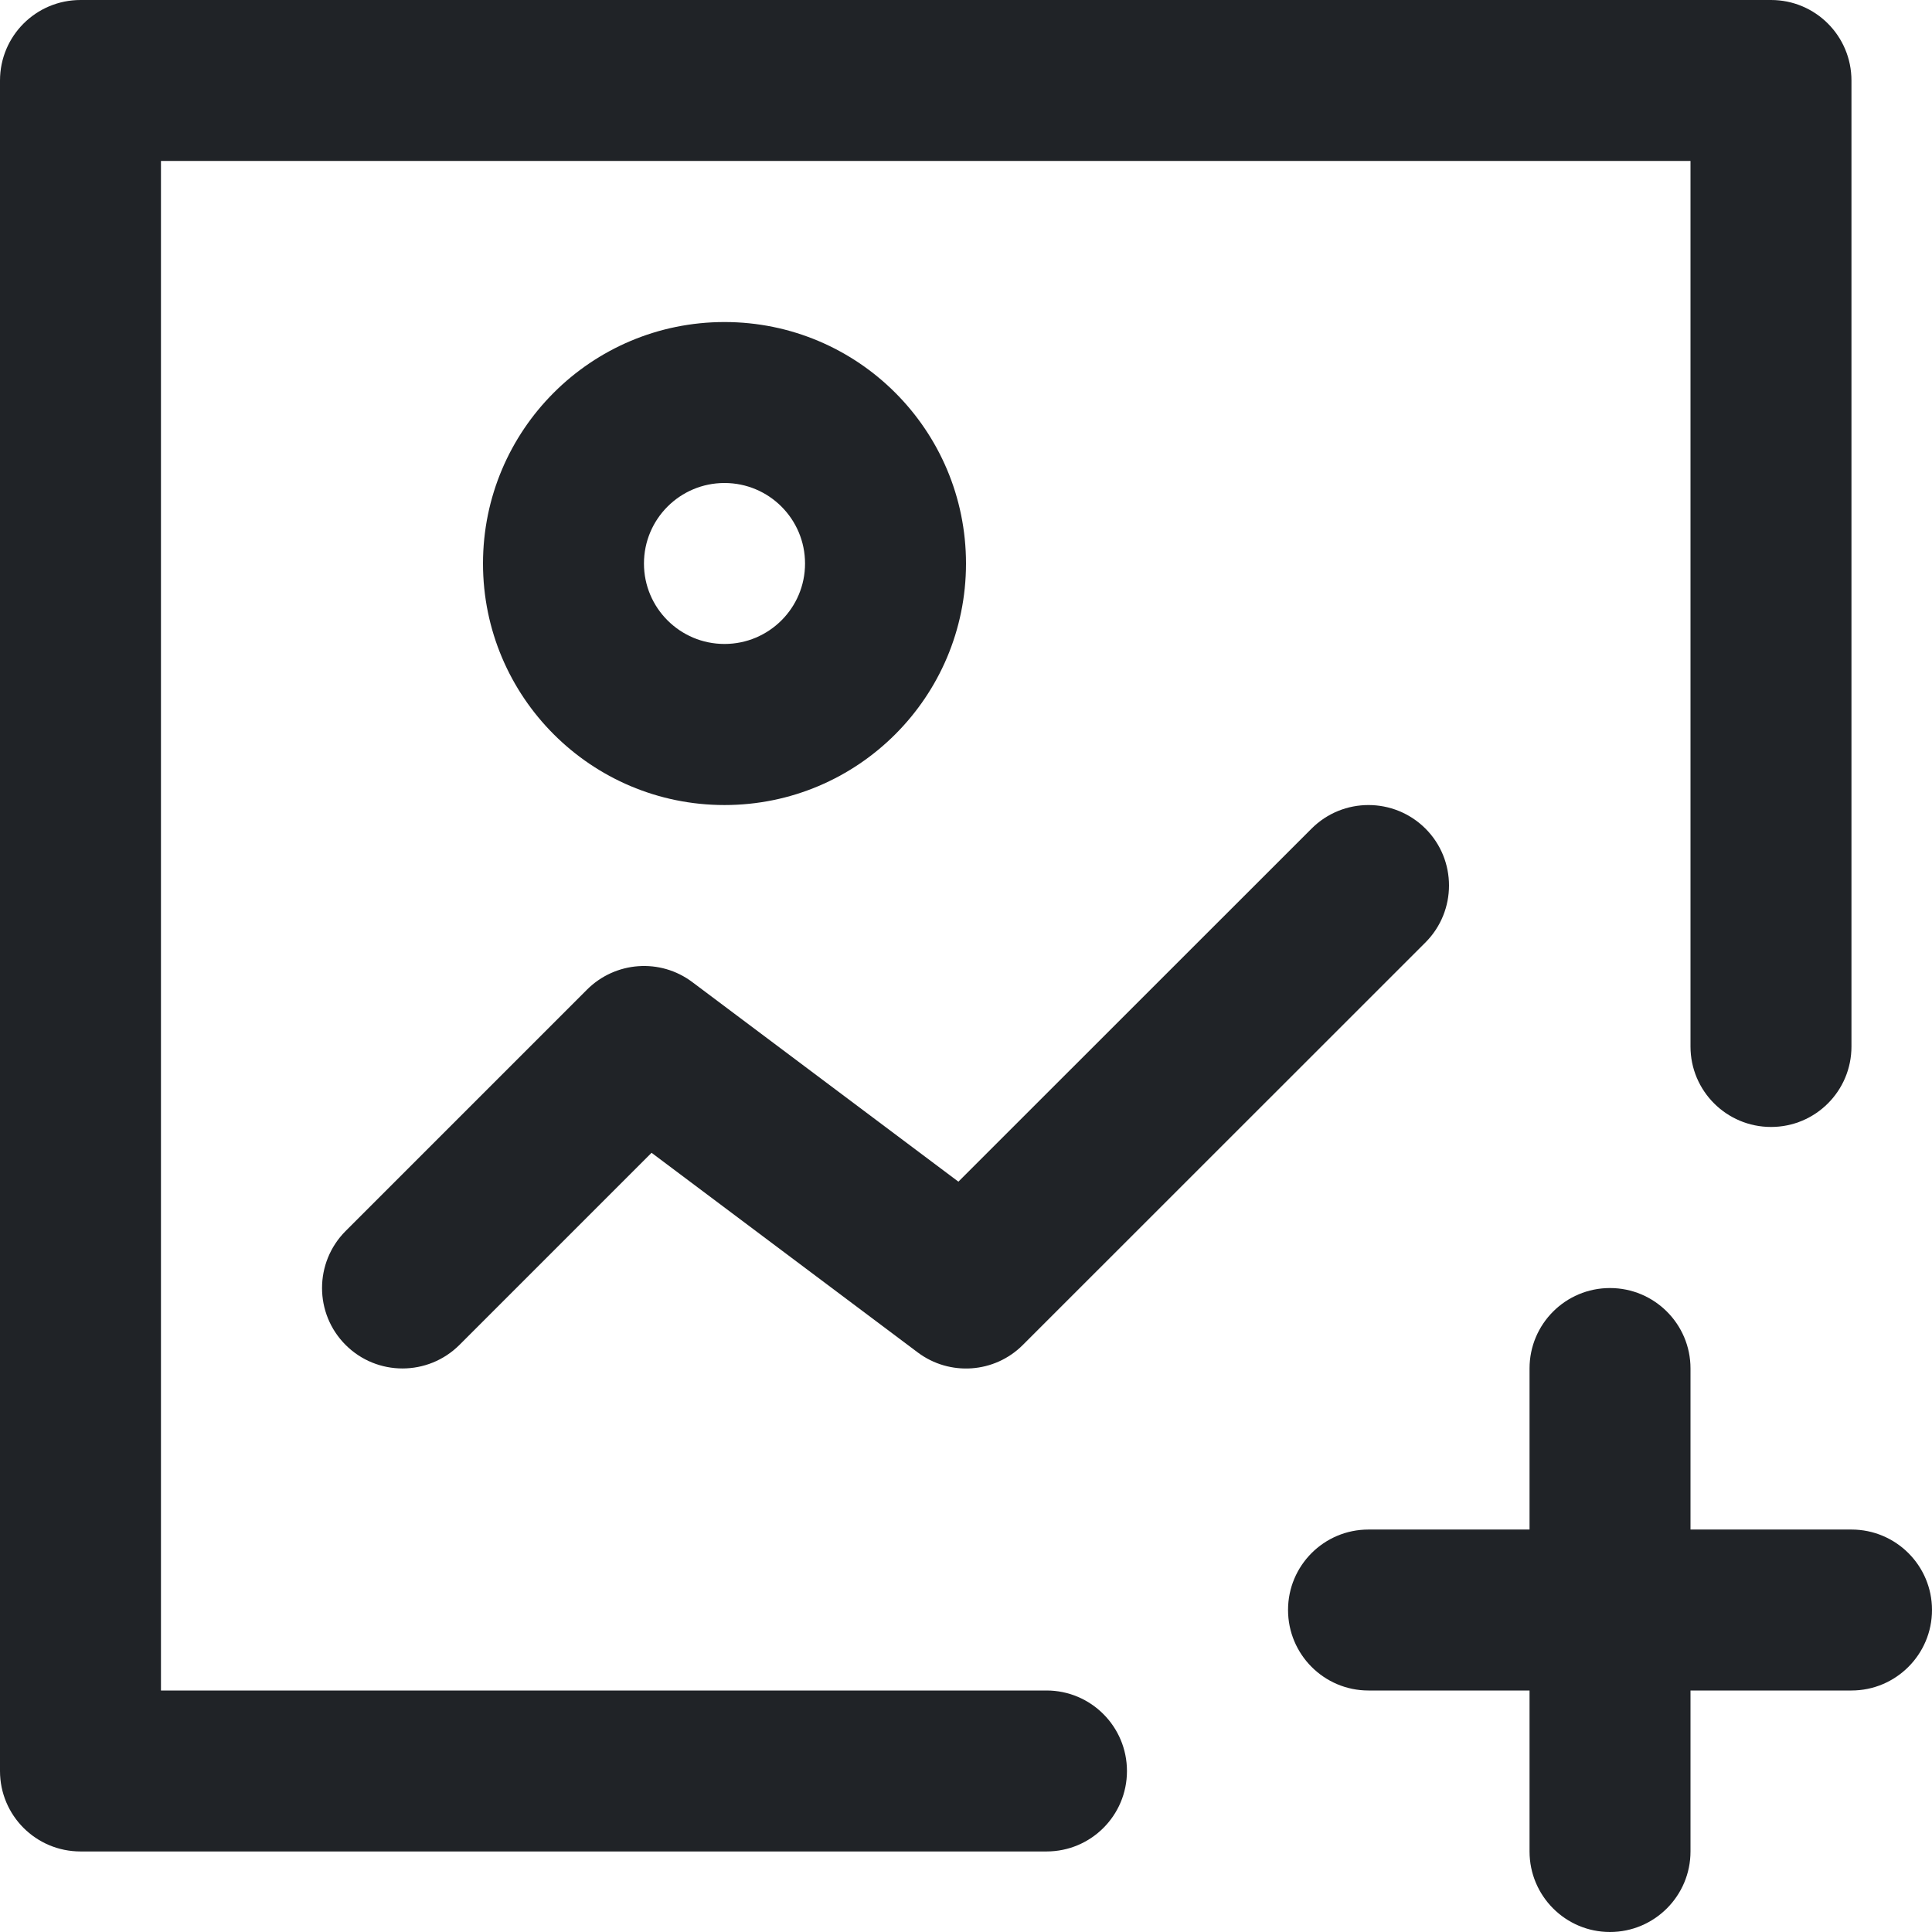 <svg width="16" height="16" viewBox="0 0 16 16" fill="none" xmlns="http://www.w3.org/2000/svg">
<g clip-path="url(#clip0_3_3744)">
<path d="M0 0.667C0 0.298 0.298 0 0.667 0H14.667C15.035 0 15.333 0.298 15.333 0.667V8.667C15.333 9.035 15.035 9.333 14.667 9.333C14.299 9.333 14 9.035 14 8.667V1.333H1.333V14H8.667C9.035 14 9.333 14.299 9.333 14.667C9.333 15.035 9.035 15.333 8.667 15.333H0.667C0.298 15.333 0 15.035 0 14.667V0.667Z" fill="#202327"/>
<path d="M11.805 6.862C12.065 7.122 12.065 7.544 11.805 7.805L8.471 11.138C8.237 11.373 7.865 11.399 7.6 11.2L5.396 9.547L3.805 11.138C3.544 11.398 3.122 11.398 2.862 11.138C2.602 10.878 2.602 10.456 2.862 10.195L4.862 8.195C5.097 7.961 5.468 7.934 5.733 8.133L7.937 9.786L10.862 6.862C11.122 6.602 11.544 6.602 11.805 6.862Z" fill="#202327"/>
<path fill-rule="evenodd" clip-rule="evenodd" d="M6 2.667C4.895 2.667 4 3.562 4 4.667C4 5.771 4.895 6.667 6 6.667C7.105 6.667 8 5.771 8 4.667C8 3.562 7.105 2.667 6 2.667ZM5.333 4.667C5.333 4.298 5.632 4 6 4C6.368 4 6.667 4.298 6.667 4.667C6.667 5.035 6.368 5.333 6 5.333C5.632 5.333 5.333 5.035 5.333 4.667Z" fill="#202327"/>
<path d="M13.333 10.667C13.701 10.667 14 10.965 14 11.333V12.667H15.333C15.701 12.667 16 12.965 16 13.333C16 13.701 15.701 14 15.333 14H14V15.333C14 15.701 13.701 16 13.333 16C12.965 16 12.667 15.701 12.667 15.333V14H11.333C10.965 14 10.667 13.701 10.667 13.333C10.667 12.965 10.965 12.667 11.333 12.667H12.667V11.333C12.667 10.965 12.965 10.667 13.333 10.667Z" fill="#202327"/>
</g>
<defs>
<clipPath id="clip0_3_3744">
<rect width="16" height="16" fill="white"/>
</clipPath>
</defs>
</svg>
